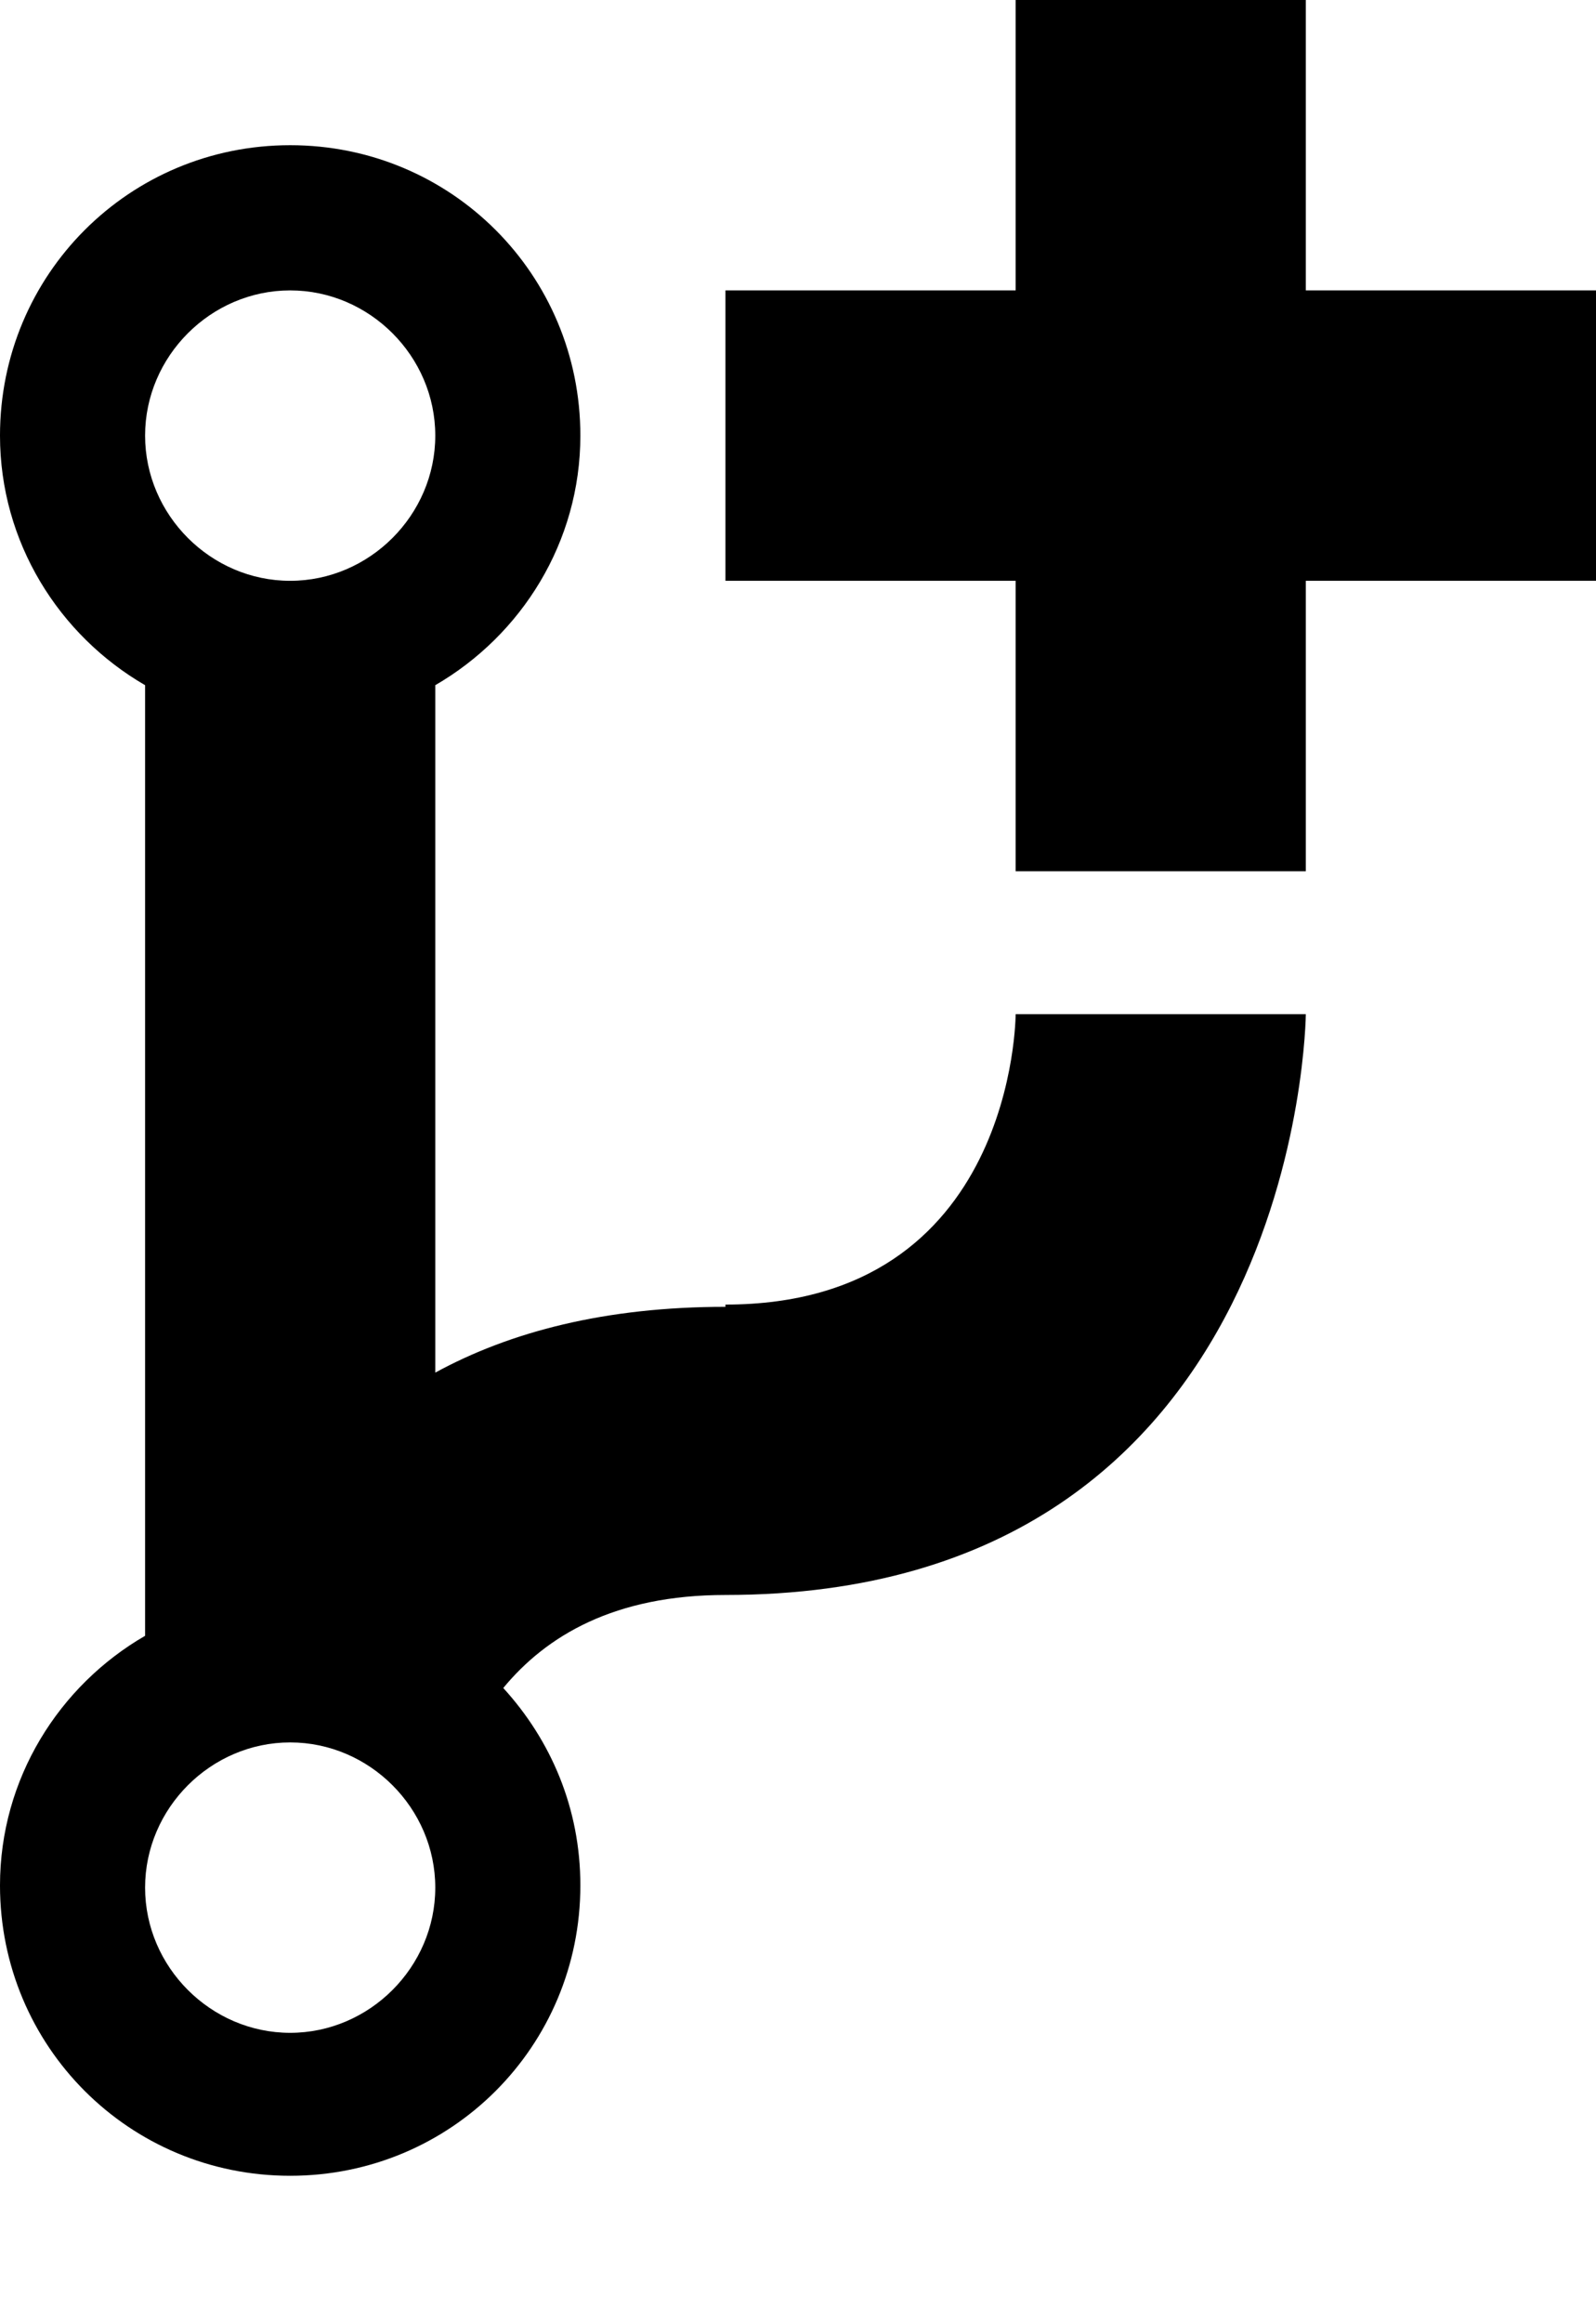 <svg width="66" xmlns="http://www.w3.org/2000/svg" height="96" viewBox="0 0 66 96" xmlns:xlink="http://www.w3.org/1999/xlink">
<path d="M54 12v-12h-12v12h-12v12h12v12h12v-12h12v-12h-12zM30 54c-4.969 0-8.906 1.031-12 2.719v-28.406c3.563-2.063 6-5.906 6-10.313 0-6.656-5.344-12-12-12s-12 5.344-12 12c0 4.406 2.438 8.25 6 10.313v39.281c-3.563 2.063-6 5.906-6 10.313 0 6.656 5.344 12 12 12s12-5.344 12-12c0-3.188-1.219-6-3.188-8.156 1.781-2.156 4.594-3.844 9.188-3.844 23.813 0 24-24 24-24h-12s0 12-12 12zM12 12c3.281 0 6 2.719 6 6s-2.719 6-6 6-6-2.719-6-6 2.719-6 6-6zM12 84c-3.281 0-6-2.719-6-6s2.719-6 6-6 6 2.719 6 6-2.719 6-6 6z"/>
</svg>
